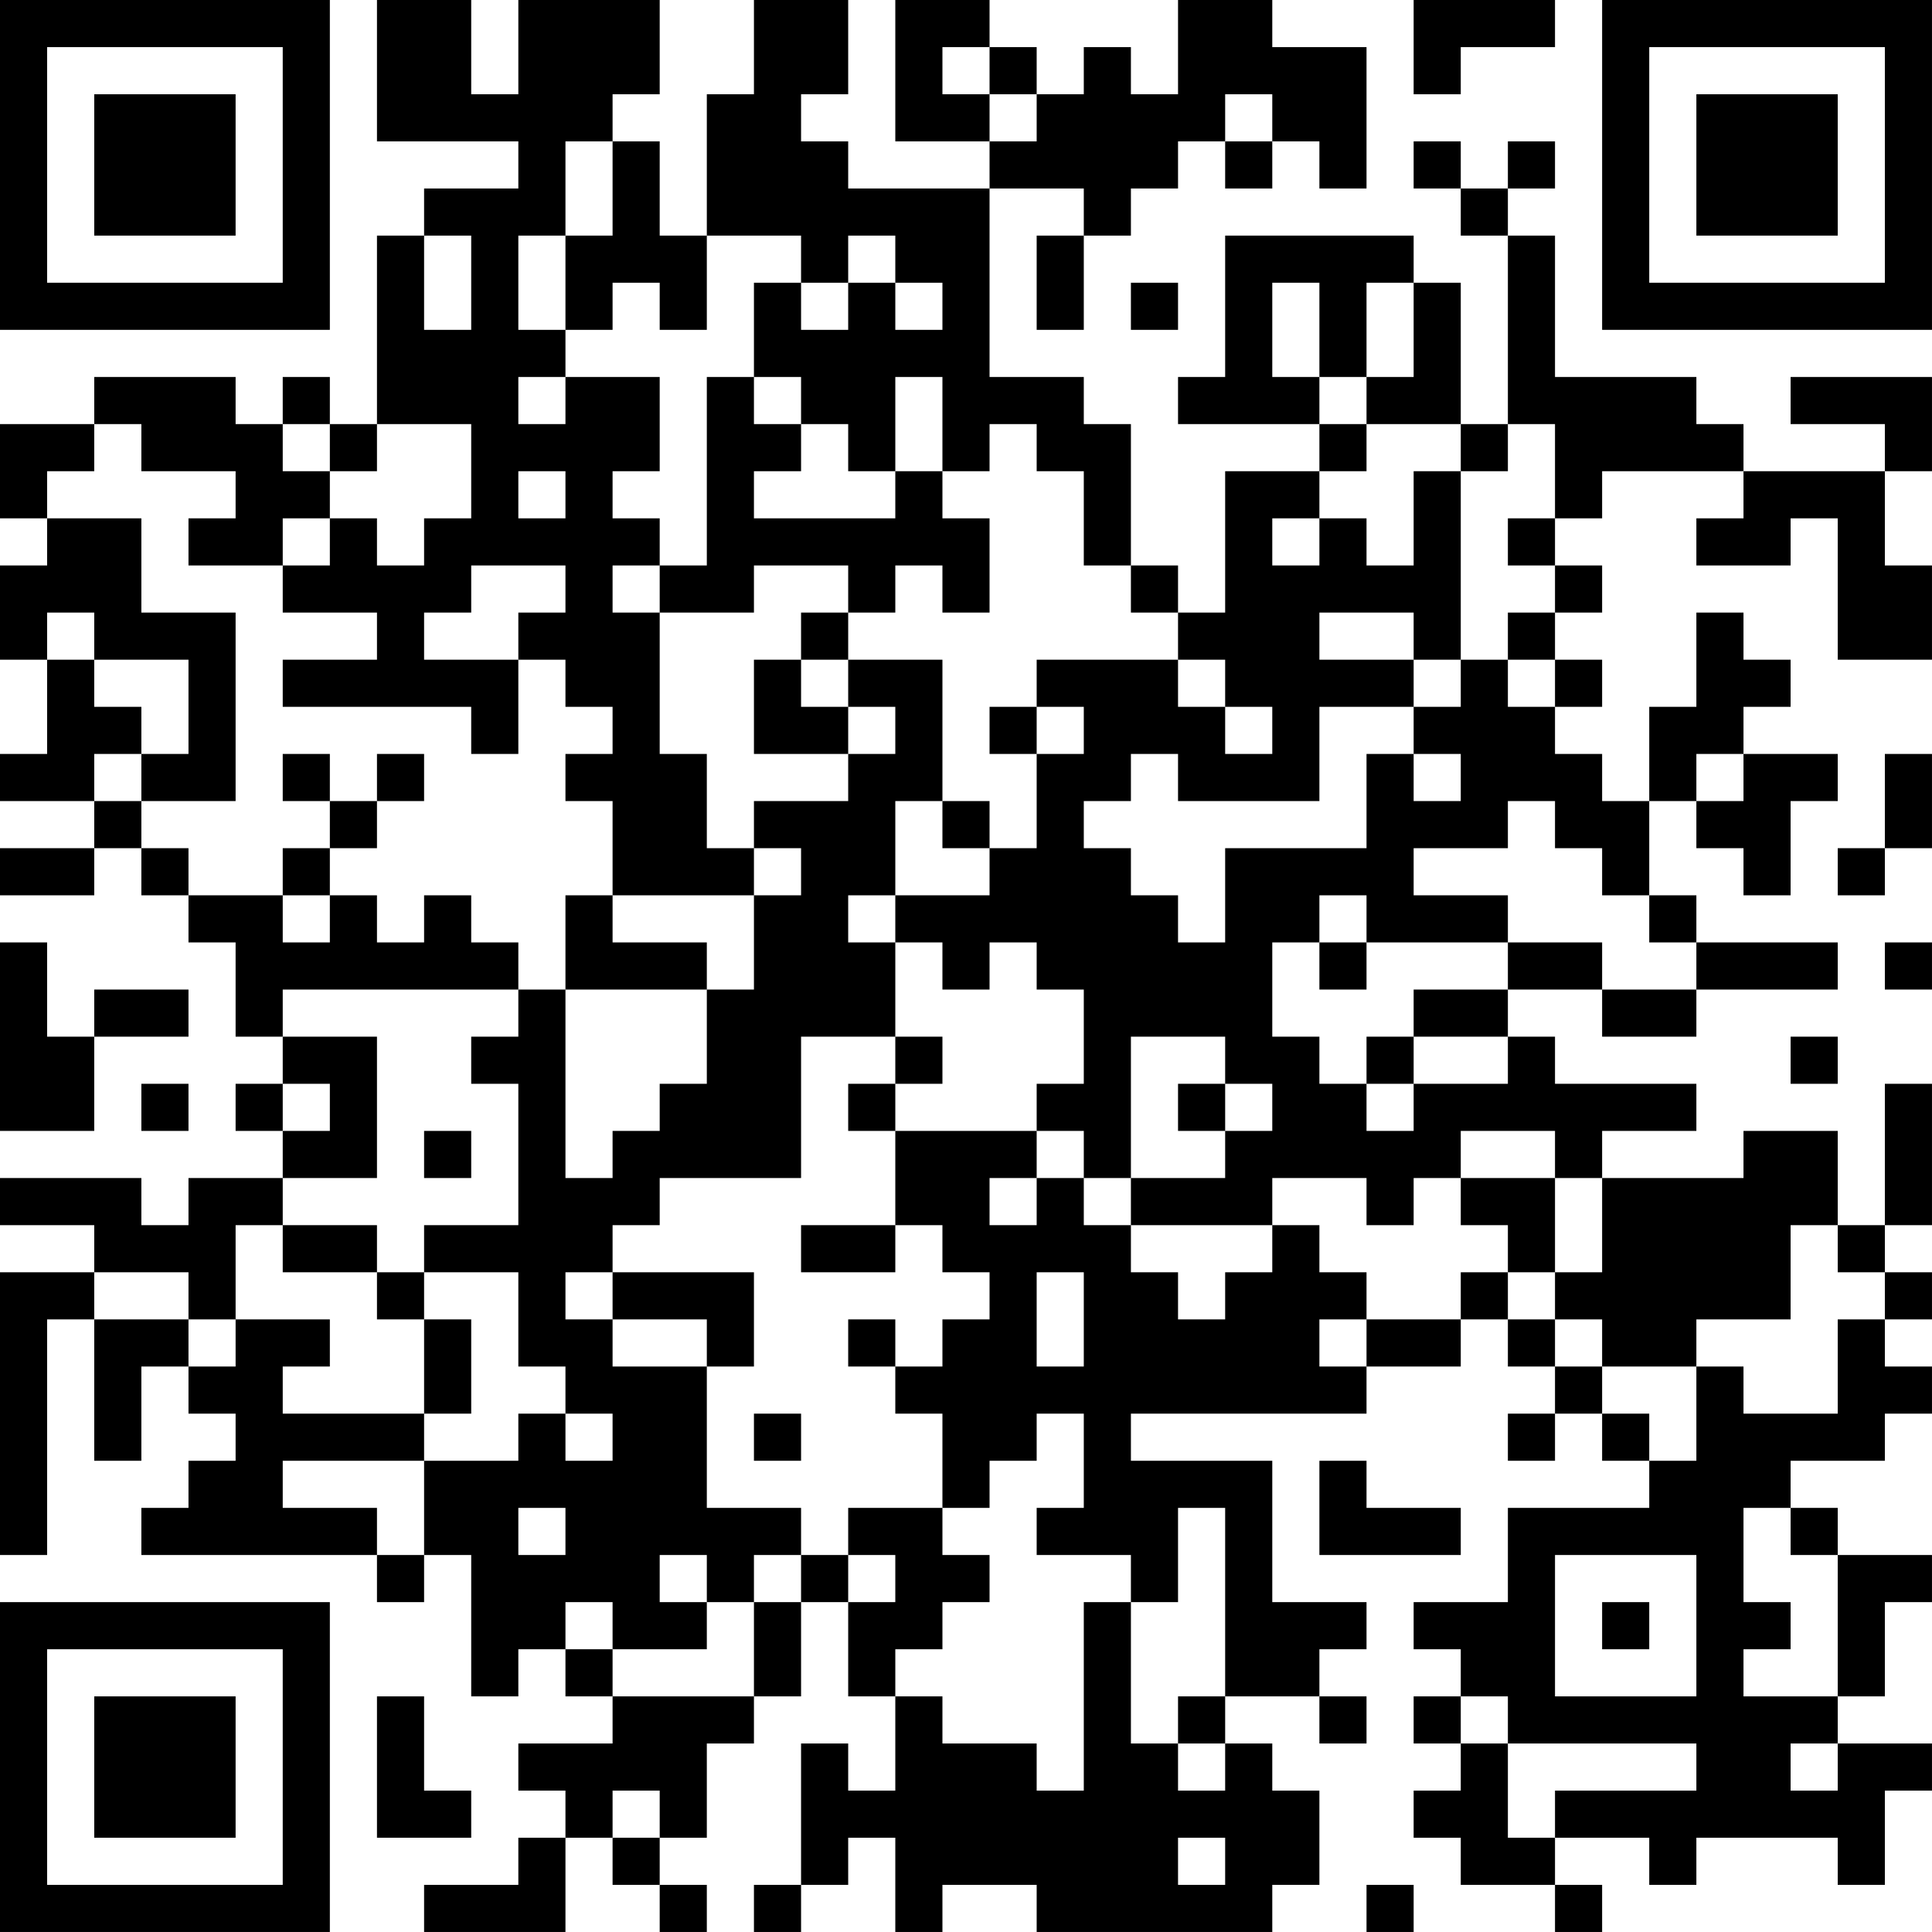 <?xml version="1.0" encoding="UTF-8"?>
<svg xmlns="http://www.w3.org/2000/svg" version="1.1" width="200" height="200" viewBox="0 0 200 200"><rect x="0" y="0" width="200" height="200" fill="#ffffff"/><g transform="scale(4.878)"><g transform="translate(0,0)"><path fill-rule="evenodd" d="M8 0L8 3L11 3L11 4L9 4L9 5L8 5L8 9L7 9L7 8L6 8L6 9L5 9L5 8L2 8L2 9L0 9L0 11L1 11L1 12L0 12L0 14L1 14L1 16L0 16L0 17L2 17L2 18L0 18L0 19L2 19L2 18L3 18L3 19L4 19L4 20L5 20L5 22L6 22L6 23L5 23L5 24L6 24L6 25L4 25L4 26L3 26L3 25L0 25L0 26L2 26L2 27L0 27L0 33L1 33L1 28L2 28L2 31L3 31L3 29L4 29L4 30L5 30L5 31L4 31L4 32L3 32L3 33L8 33L8 34L9 34L9 33L10 33L10 36L11 36L11 35L12 35L12 36L13 36L13 37L11 37L11 38L12 38L12 39L11 39L11 40L9 40L9 41L12 41L12 39L13 39L13 40L14 40L14 41L15 41L15 40L14 40L14 39L15 39L15 37L16 37L16 36L17 36L17 34L18 34L18 36L19 36L19 38L18 38L18 37L17 37L17 40L16 40L16 41L17 41L17 40L18 40L18 39L19 39L19 41L20 41L20 40L22 40L22 41L27 41L27 40L28 40L28 38L27 38L27 37L26 37L26 36L28 36L28 37L29 37L29 36L28 36L28 35L29 35L29 34L27 34L27 31L24 31L24 30L29 30L29 29L31 29L31 28L32 28L32 29L33 29L33 30L32 30L32 31L33 31L33 30L34 30L34 31L35 31L35 32L32 32L32 34L30 34L30 35L31 35L31 36L30 36L30 37L31 37L31 38L30 38L30 39L31 39L31 40L33 40L33 41L34 41L34 40L33 40L33 39L35 39L35 40L36 40L36 39L39 39L39 40L40 40L40 38L41 38L41 37L39 37L39 36L40 36L40 34L41 34L41 33L39 33L39 32L38 32L38 31L40 31L40 30L41 30L41 29L40 29L40 28L41 28L41 27L40 27L40 26L41 26L41 23L40 23L40 26L39 26L39 24L37 24L37 25L34 25L34 24L36 24L36 23L33 23L33 22L32 22L32 21L34 21L34 22L36 22L36 21L39 21L39 20L36 20L36 19L35 19L35 17L36 17L36 18L37 18L37 19L38 19L38 17L39 17L39 16L37 16L37 15L38 15L38 14L37 14L37 13L36 13L36 15L35 15L35 17L34 17L34 16L33 16L33 15L34 15L34 14L33 14L33 13L34 13L34 12L33 12L33 11L34 11L34 10L37 10L37 11L36 11L36 12L38 12L38 11L39 11L39 14L41 14L41 12L40 12L40 10L41 10L41 8L38 8L38 9L40 9L40 10L37 10L37 9L36 9L36 8L33 8L33 5L32 5L32 4L33 4L33 3L32 3L32 4L31 4L31 3L30 3L30 4L31 4L31 5L32 5L32 9L31 9L31 6L30 6L30 5L26 5L26 8L25 8L25 9L28 9L28 10L26 10L26 13L25 13L25 12L24 12L24 9L23 9L23 8L21 8L21 4L23 4L23 5L22 5L22 7L23 7L23 5L24 5L24 4L25 4L25 3L26 3L26 4L27 4L27 3L28 3L28 4L29 4L29 1L27 1L27 0L25 0L25 2L24 2L24 1L23 1L23 2L22 2L22 1L21 1L21 0L19 0L19 3L21 3L21 4L18 4L18 3L17 3L17 2L18 2L18 0L16 0L16 2L15 2L15 5L14 5L14 3L13 3L13 2L14 2L14 0L11 0L11 2L10 2L10 0ZM30 0L30 2L31 2L31 1L33 1L33 0ZM20 1L20 2L21 2L21 3L22 3L22 2L21 2L21 1ZM26 2L26 3L27 3L27 2ZM12 3L12 5L11 5L11 7L12 7L12 8L11 8L11 9L12 9L12 8L14 8L14 10L13 10L13 11L14 11L14 12L13 12L13 13L14 13L14 16L15 16L15 18L16 18L16 19L13 19L13 17L12 17L12 16L13 16L13 15L12 15L12 14L11 14L11 13L12 13L12 12L10 12L10 13L9 13L9 14L11 14L11 16L10 16L10 15L6 15L6 14L8 14L8 13L6 13L6 12L7 12L7 11L8 11L8 12L9 12L9 11L10 11L10 9L8 9L8 10L7 10L7 9L6 9L6 10L7 10L7 11L6 11L6 12L4 12L4 11L5 11L5 10L3 10L3 9L2 9L2 10L1 10L1 11L3 11L3 13L5 13L5 17L3 17L3 16L4 16L4 14L2 14L2 13L1 13L1 14L2 14L2 15L3 15L3 16L2 16L2 17L3 17L3 18L4 18L4 19L6 19L6 20L7 20L7 19L8 19L8 20L9 20L9 19L10 19L10 20L11 20L11 21L6 21L6 22L8 22L8 25L6 25L6 26L5 26L5 28L4 28L4 27L2 27L2 28L4 28L4 29L5 29L5 28L7 28L7 29L6 29L6 30L9 30L9 31L6 31L6 32L8 32L8 33L9 33L9 31L11 31L11 30L12 30L12 31L13 31L13 30L12 30L12 29L11 29L11 27L9 27L9 26L11 26L11 23L10 23L10 22L11 22L11 21L12 21L12 25L13 25L13 24L14 24L14 23L15 23L15 21L16 21L16 19L17 19L17 18L16 18L16 17L18 17L18 16L19 16L19 15L18 15L18 14L20 14L20 17L19 17L19 19L18 19L18 20L19 20L19 22L17 22L17 25L14 25L14 26L13 26L13 27L12 27L12 28L13 28L13 29L15 29L15 32L17 32L17 33L16 33L16 34L15 34L15 33L14 33L14 34L15 34L15 35L13 35L13 34L12 34L12 35L13 35L13 36L16 36L16 34L17 34L17 33L18 33L18 34L19 34L19 33L18 33L18 32L20 32L20 33L21 33L21 34L20 34L20 35L19 35L19 36L20 36L20 37L22 37L22 38L23 38L23 34L24 34L24 37L25 37L25 38L26 38L26 37L25 37L25 36L26 36L26 32L25 32L25 34L24 34L24 33L22 33L22 32L23 32L23 30L22 30L22 31L21 31L21 32L20 32L20 30L19 30L19 29L20 29L20 28L21 28L21 27L20 27L20 26L19 26L19 24L22 24L22 25L21 25L21 26L22 26L22 25L23 25L23 26L24 26L24 27L25 27L25 28L26 28L26 27L27 27L27 26L28 26L28 27L29 27L29 28L28 28L28 29L29 29L29 28L31 28L31 27L32 27L32 28L33 28L33 29L34 29L34 30L35 30L35 31L36 31L36 29L37 29L37 30L39 30L39 28L40 28L40 27L39 27L39 26L38 26L38 28L36 28L36 29L34 29L34 28L33 28L33 27L34 27L34 25L33 25L33 24L31 24L31 25L30 25L30 26L29 26L29 25L27 25L27 26L24 26L24 25L26 25L26 24L27 24L27 23L26 23L26 22L24 22L24 25L23 25L23 24L22 24L22 23L23 23L23 21L22 21L22 20L21 20L21 21L20 21L20 20L19 20L19 19L21 19L21 18L22 18L22 16L23 16L23 15L22 15L22 14L25 14L25 15L26 15L26 16L27 16L27 15L26 15L26 14L25 14L25 13L24 13L24 12L23 12L23 10L22 10L22 9L21 9L21 10L20 10L20 8L19 8L19 10L18 10L18 9L17 9L17 8L16 8L16 6L17 6L17 7L18 7L18 6L19 6L19 7L20 7L20 6L19 6L19 5L18 5L18 6L17 6L17 5L15 5L15 7L14 7L14 6L13 6L13 7L12 7L12 5L13 5L13 3ZM9 5L9 7L10 7L10 5ZM24 6L24 7L25 7L25 6ZM27 6L27 8L28 8L28 9L29 9L29 10L28 10L28 11L27 11L27 12L28 12L28 11L29 11L29 12L30 12L30 10L31 10L31 14L30 14L30 13L28 13L28 14L30 14L30 15L28 15L28 17L25 17L25 16L24 16L24 17L23 17L23 18L24 18L24 19L25 19L25 20L26 20L26 18L29 18L29 16L30 16L30 17L31 17L31 16L30 16L30 15L31 15L31 14L32 14L32 15L33 15L33 14L32 14L32 13L33 13L33 12L32 12L32 11L33 11L33 9L32 9L32 10L31 10L31 9L29 9L29 8L30 8L30 6L29 6L29 8L28 8L28 6ZM15 8L15 12L14 12L14 13L16 13L16 12L18 12L18 13L17 13L17 14L16 14L16 16L18 16L18 15L17 15L17 14L18 14L18 13L19 13L19 12L20 12L20 13L21 13L21 11L20 11L20 10L19 10L19 11L16 11L16 10L17 10L17 9L16 9L16 8ZM11 10L11 11L12 11L12 10ZM21 15L21 16L22 16L22 15ZM6 16L6 17L7 17L7 18L6 18L6 19L7 19L7 18L8 18L8 17L9 17L9 16L8 16L8 17L7 17L7 16ZM36 16L36 17L37 17L37 16ZM40 16L40 18L39 18L39 19L40 19L40 18L41 18L41 16ZM20 17L20 18L21 18L21 17ZM32 17L32 18L30 18L30 19L32 19L32 20L29 20L29 19L28 19L28 20L27 20L27 22L28 22L28 23L29 23L29 24L30 24L30 23L32 23L32 22L30 22L30 21L32 21L32 20L34 20L34 21L36 21L36 20L35 20L35 19L34 19L34 18L33 18L33 17ZM12 19L12 21L15 21L15 20L13 20L13 19ZM0 20L0 24L2 24L2 22L4 22L4 21L2 21L2 22L1 22L1 20ZM28 20L28 21L29 21L29 20ZM40 20L40 21L41 21L41 20ZM19 22L19 23L18 23L18 24L19 24L19 23L20 23L20 22ZM29 22L29 23L30 23L30 22ZM38 22L38 23L39 23L39 22ZM3 23L3 24L4 24L4 23ZM6 23L6 24L7 24L7 23ZM25 23L25 24L26 24L26 23ZM9 24L9 25L10 25L10 24ZM31 25L31 26L32 26L32 27L33 27L33 25ZM6 26L6 27L8 27L8 28L9 28L9 30L10 30L10 28L9 28L9 27L8 27L8 26ZM17 26L17 27L19 27L19 26ZM13 27L13 28L15 28L15 29L16 29L16 27ZM22 27L22 29L23 29L23 27ZM18 28L18 29L19 29L19 28ZM16 30L16 31L17 31L17 30ZM28 31L28 33L31 33L31 32L29 32L29 31ZM11 32L11 33L12 33L12 32ZM37 32L37 34L38 34L38 35L37 35L37 36L39 36L39 33L38 33L38 32ZM33 33L33 36L36 36L36 33ZM34 34L34 35L35 35L35 34ZM8 36L8 39L10 39L10 38L9 38L9 36ZM31 36L31 37L32 37L32 39L33 39L33 38L36 38L36 37L32 37L32 36ZM38 37L38 38L39 38L39 37ZM13 38L13 39L14 39L14 38ZM25 39L25 40L26 40L26 39ZM29 40L29 41L30 41L30 40ZM0 0L0 7L7 7L7 0ZM1 1L1 6L6 6L6 1ZM2 2L2 5L5 5L5 2ZM34 0L34 7L41 7L41 0ZM35 1L35 6L40 6L40 1ZM36 2L36 5L39 5L39 2ZM0 34L0 41L7 41L7 34ZM1 35L1 40L6 40L6 35ZM2 36L2 39L5 39L5 36Z" fill="#000000"/></g></g></svg>
